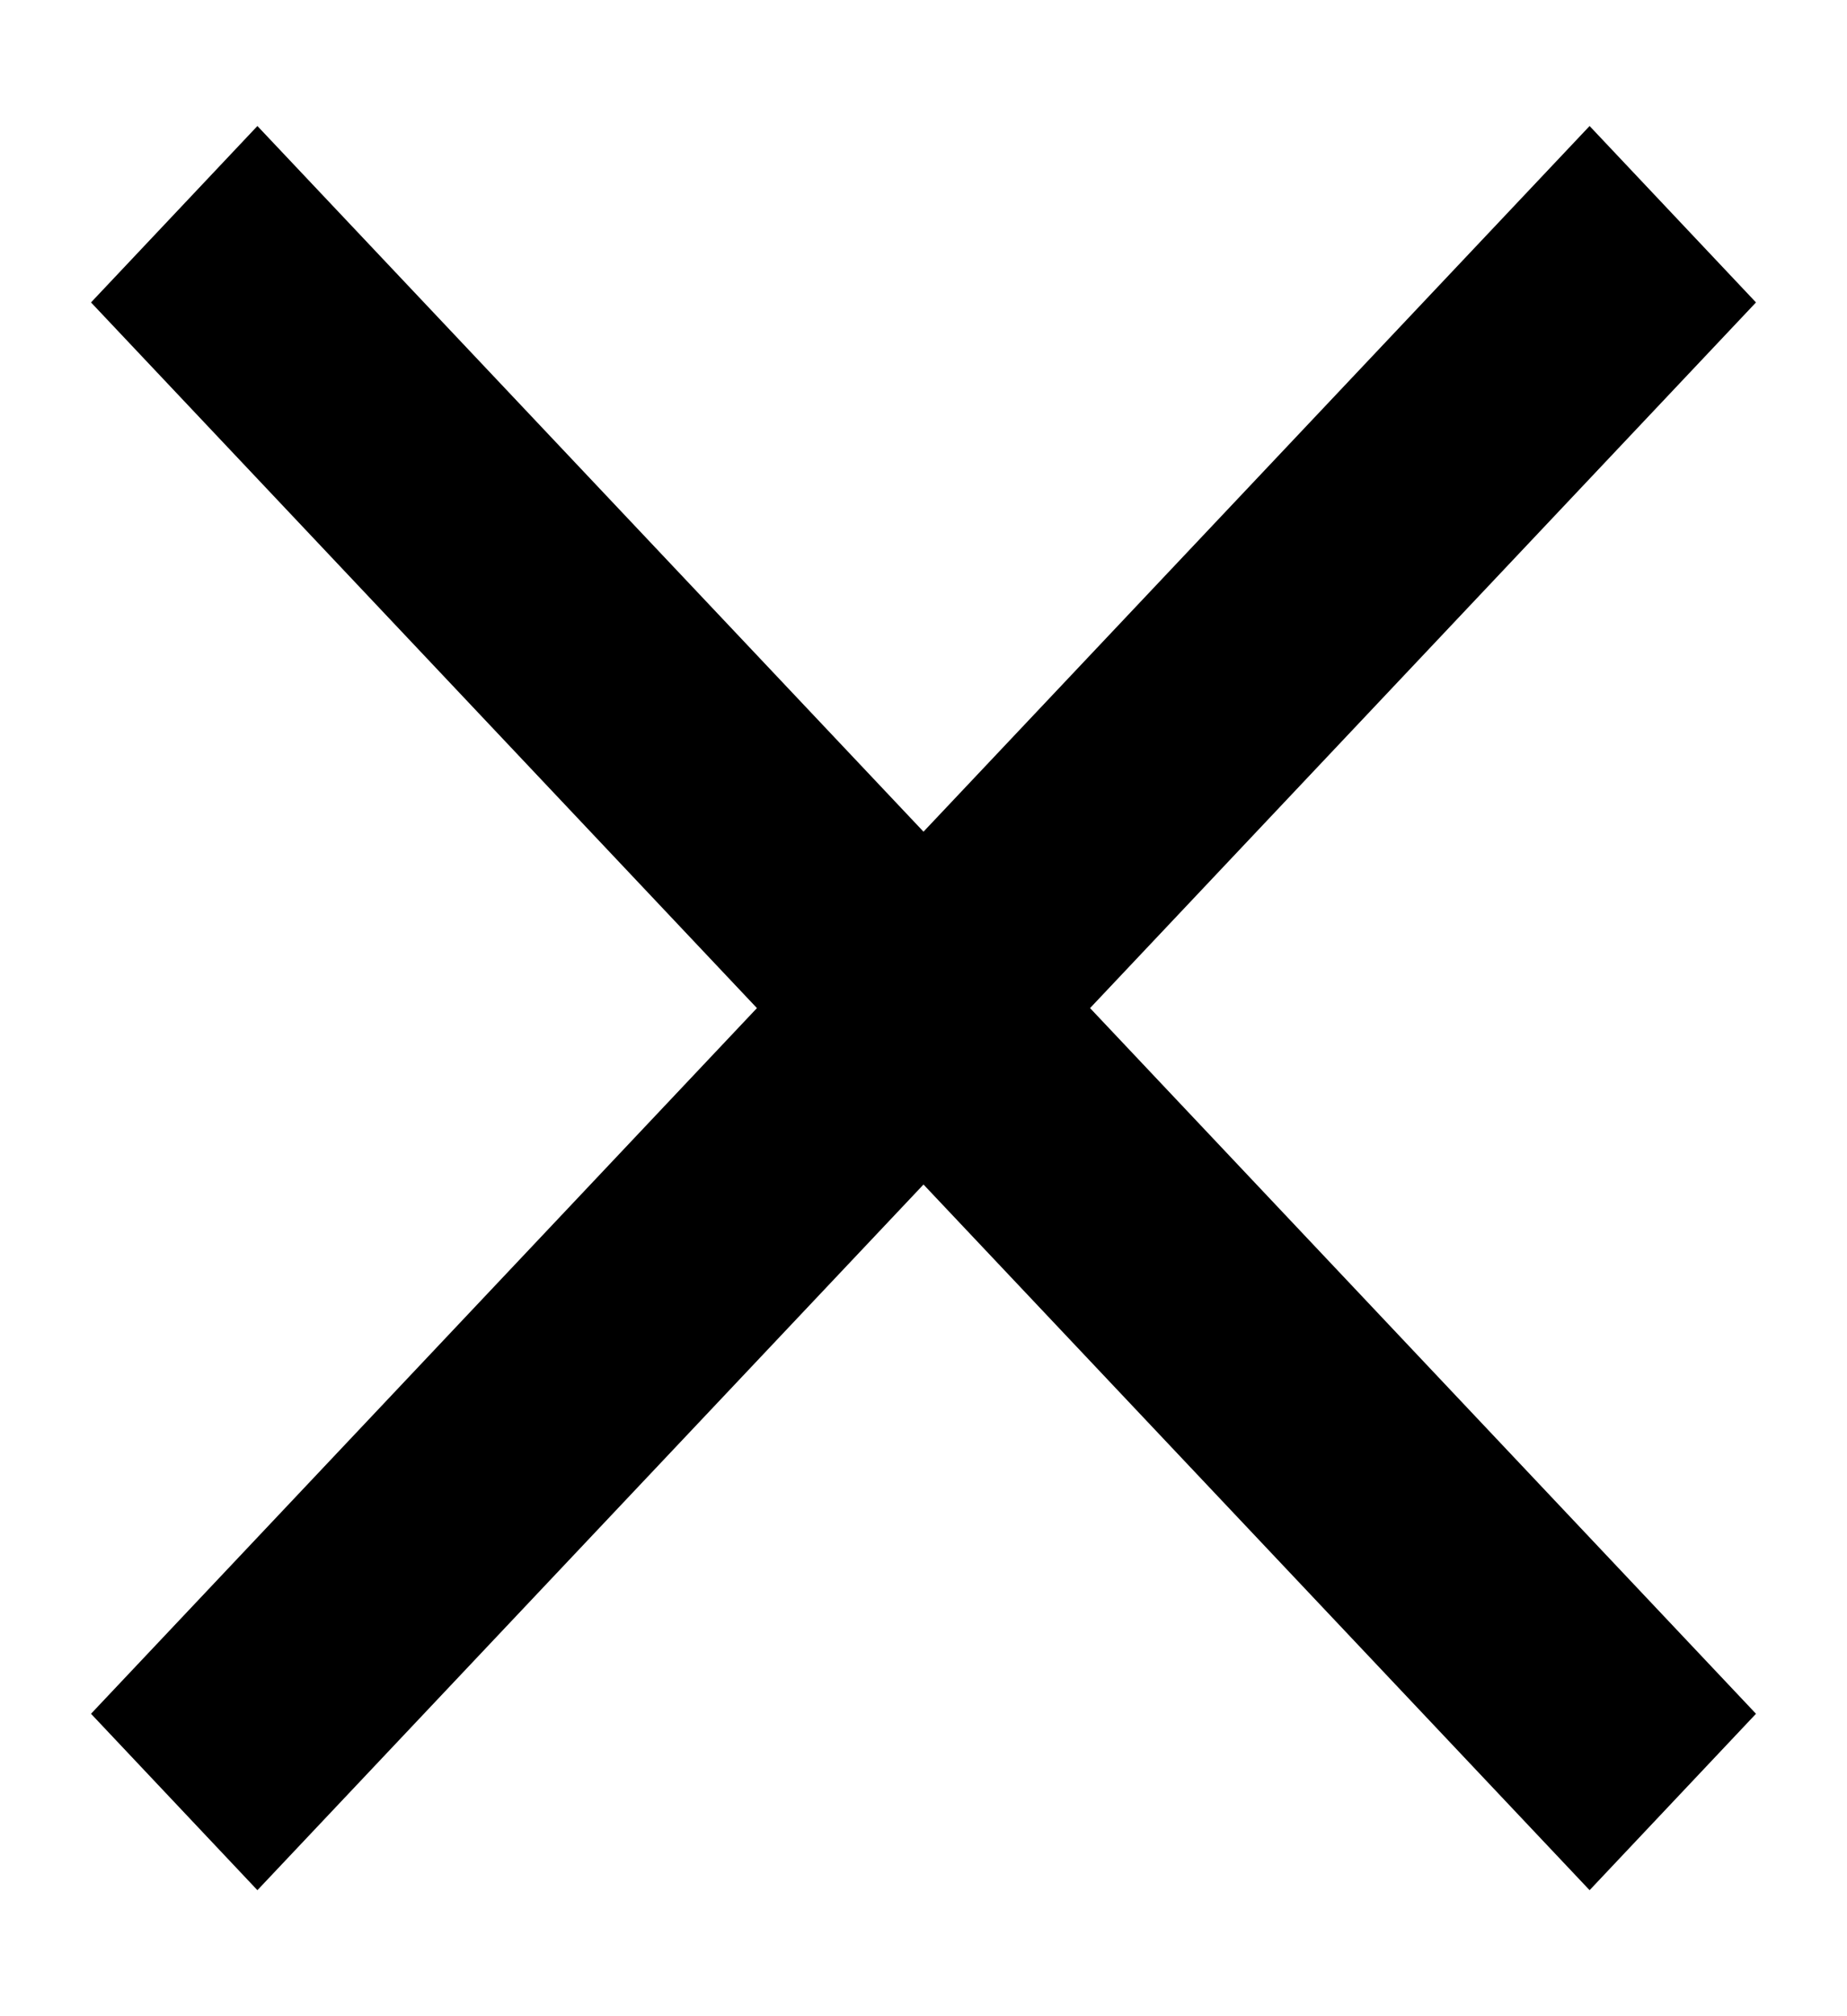 <svg width="11" height="12" viewBox="0 0 11 12" fill="none" xmlns="http://www.w3.org/2000/svg">
<path d="M1.533 11.25L0.542 10.2L4.508 6L0.542 1.8L1.533 0.75L5.5 4.95L9.467 0.75L10.458 1.8L6.492 6L10.458 10.2L9.467 11.25L5.5 7.05L1.533 11.25Z" fill="black"/>
</svg>
